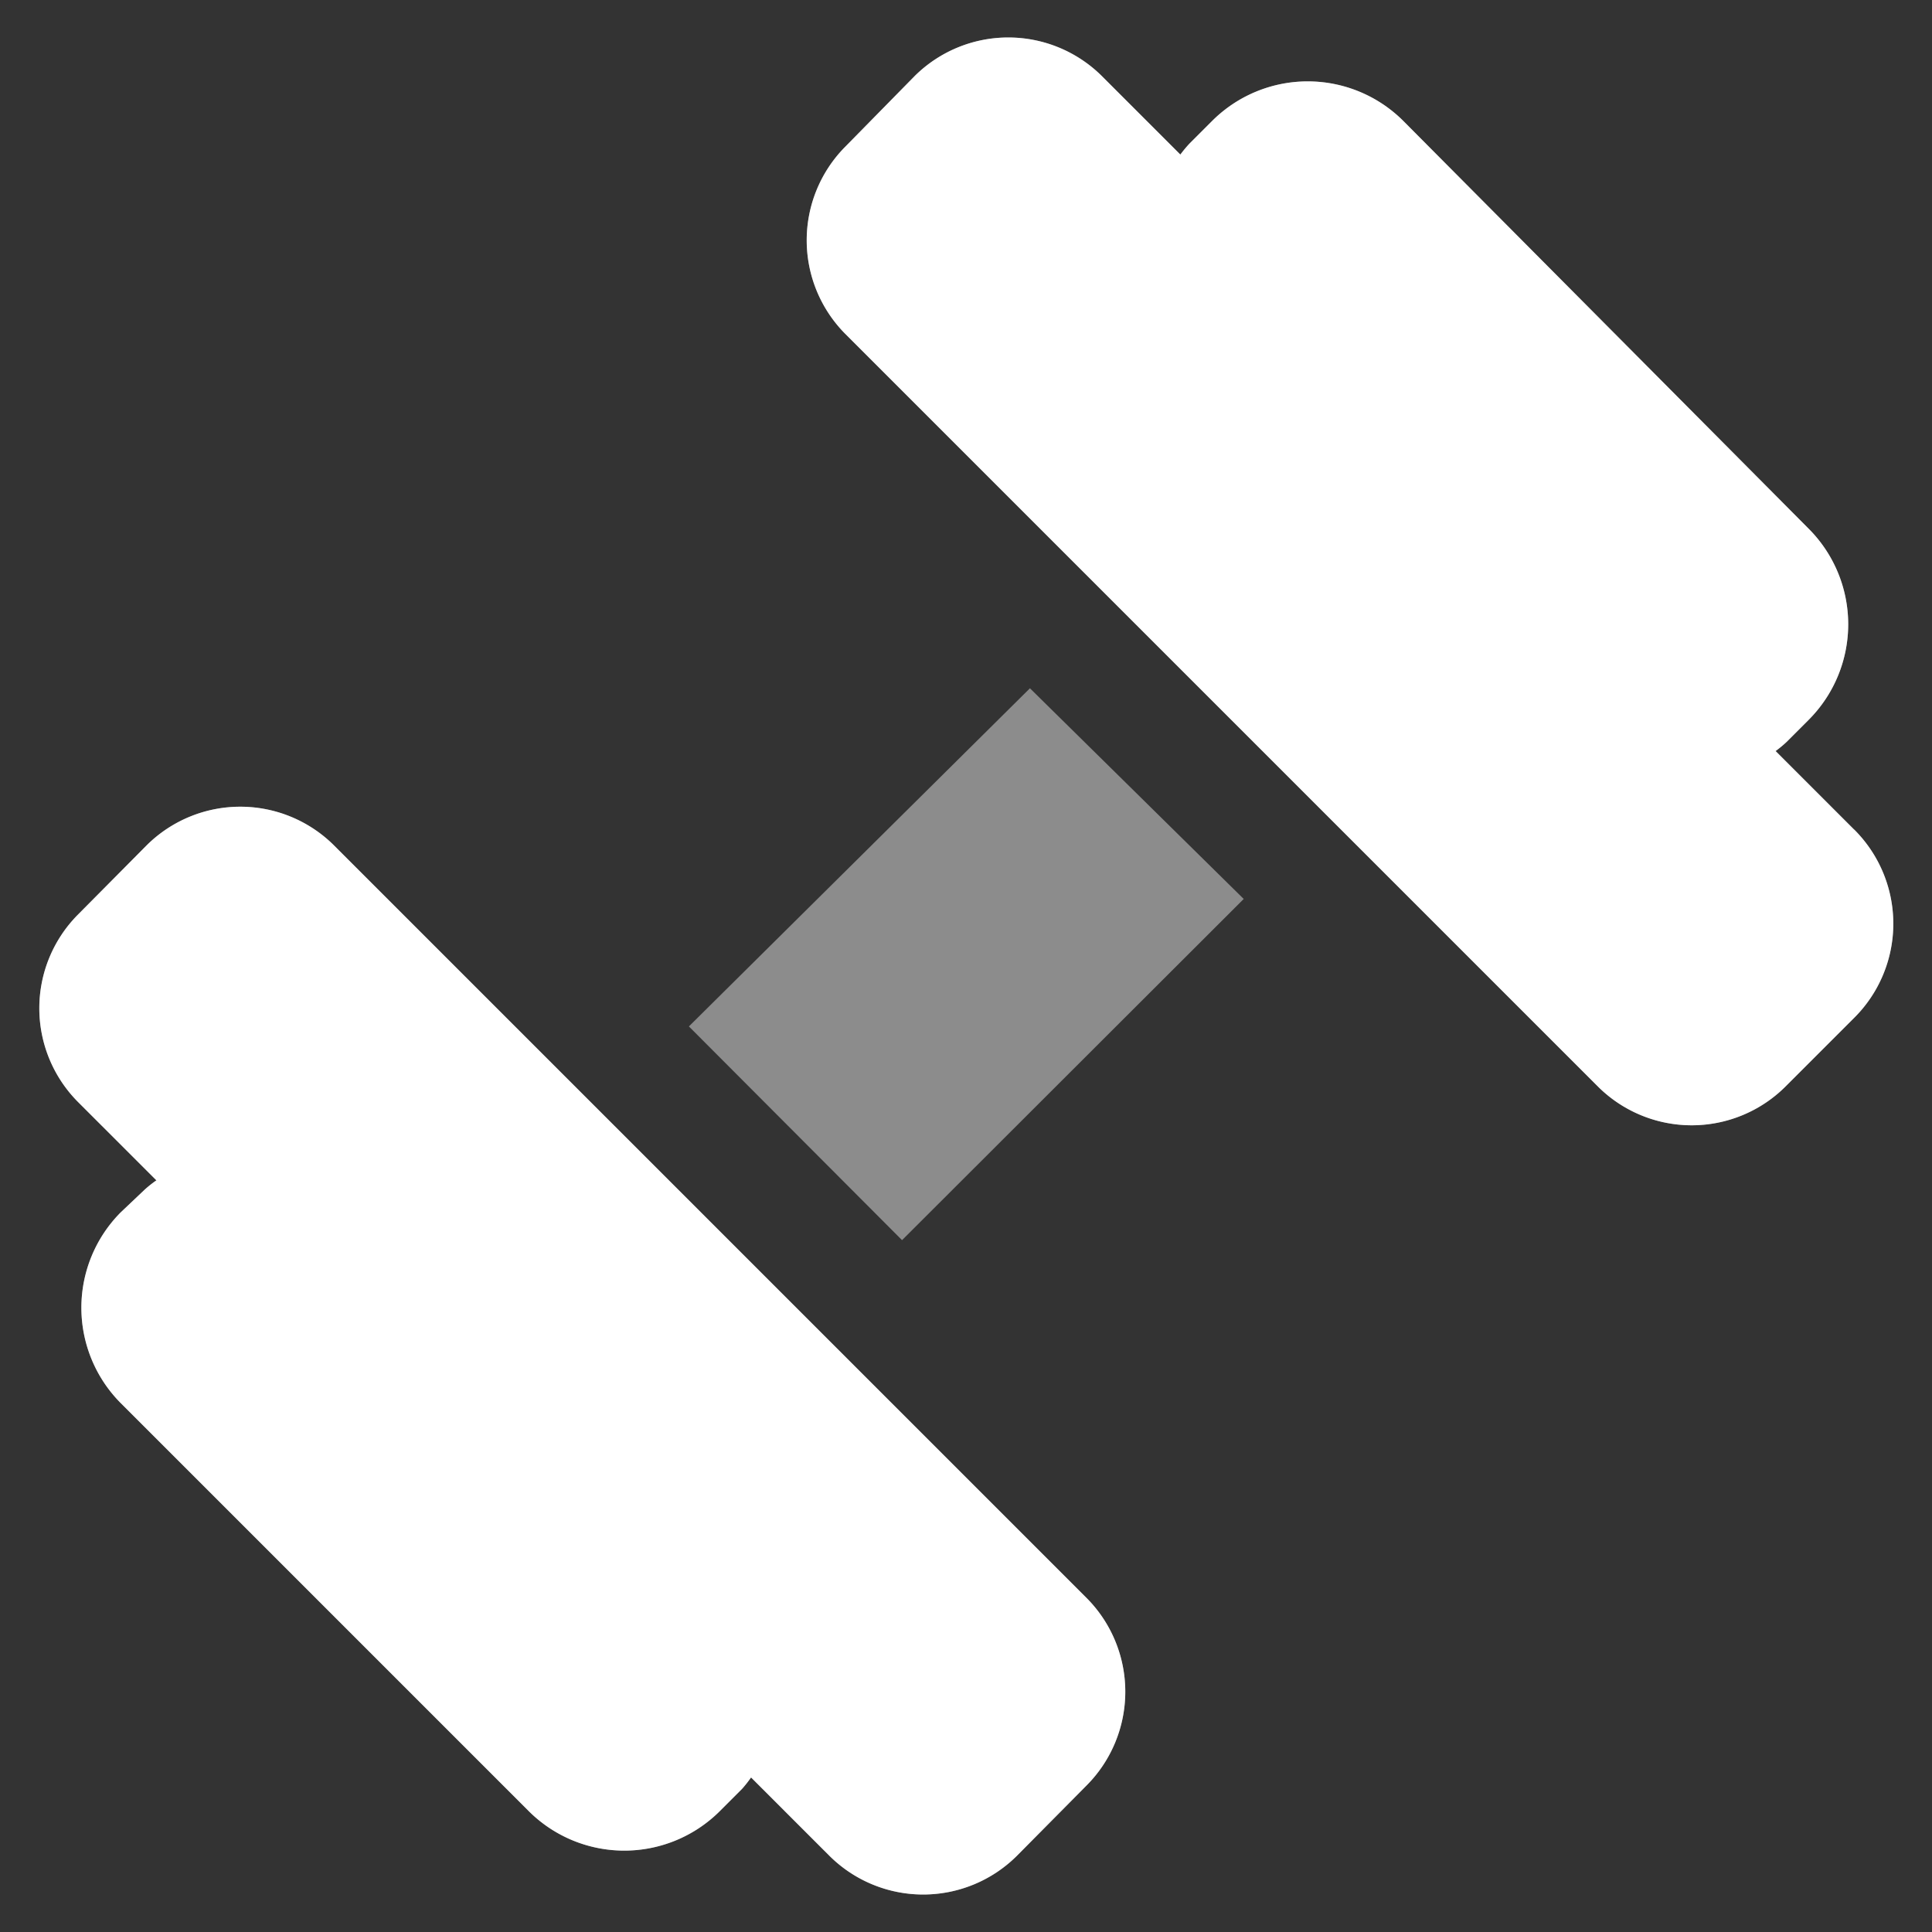 <svg xmlns="http://www.w3.org/2000/svg" width="20" height="20" viewBox="0 0 20 20">
    <rect x="0" y="0" width="20" height="20" fill="#333333" stroke="none"/>
    <g fill="#FFF" fill-rule="evenodd">
        <path fill-rule="nonzero" d="M19.194 8.588l-.813-.813c.04-.03.077-.06.113-.094l.231-.231a1.4 1.4 0 0 0 0-1.975l-4.2-4.225a1.4 1.4 0 0 0-1.975 0l-.238.238a1.363 1.363 0 0 0-.093.112l-.813-.813a1.375 1.375 0 0 0-1.937 0l-.719.732a1.375 1.375 0 0 0 0 1.937l7.794 7.794a1.375 1.375 0 0 0 1.937 0l.713-.713a1.375 1.375 0 0 0 0-1.95zM3.456 8.75a1.375 1.375 0 0 0-1.937 0l-.713.719a1.375 1.375 0 0 0 0 1.937l.813.813c-.042.029-.081.06-.119.094l-.25.237a1.4 1.4 0 0 0 0 1.975l4.225 4.225a1.4 1.4 0 0 0 1.975 0l.231-.231c.034-.038.065-.078.094-.119l.813.813a1.375 1.375 0 0 0 1.937 0l.725-.732a1.375 1.375 0 0 0 0-1.937L3.456 8.75zm3.675 1.875l2.207 2.213 3.537-3.532-2.213-2.181-3.53 3.5z" opacity=".436"/>
        <path d="M19.194 8.588l-.813-.813c.04-.03.077-.06.113-.094l.231-.231a1.4 1.4 0 0 0 0-1.975l-4.2-4.225a1.4 1.4 0 0 0-1.975 0l-.238.238a1.363 1.363 0 0 0-.093.112l-.813-.813a1.375 1.375 0 0 0-1.937 0l-.719.732a1.375 1.375 0 0 0 0 1.937l7.794 7.794a1.375 1.375 0 0 0 1.937 0l.713-.713a1.375 1.375 0 0 0 0-1.95zM3.456 8.75a1.375 1.375 0 0 0-1.937 0l-.713.719a1.375 1.375 0 0 0 0 1.937l.813.813c-.042.029-.081.06-.119.094l-.25.237a1.4 1.4 0 0 0 0 1.975l4.225 4.225a1.4 1.4 0 0 0 1.975 0l.231-.231c.034-.038.065-.078.094-.119l.813.813a1.375 1.375 0 0 0 1.937 0l.725-.732a1.375 1.375 0 0 0 0-1.937L3.456 8.75z"/>
    </g>
</svg>

